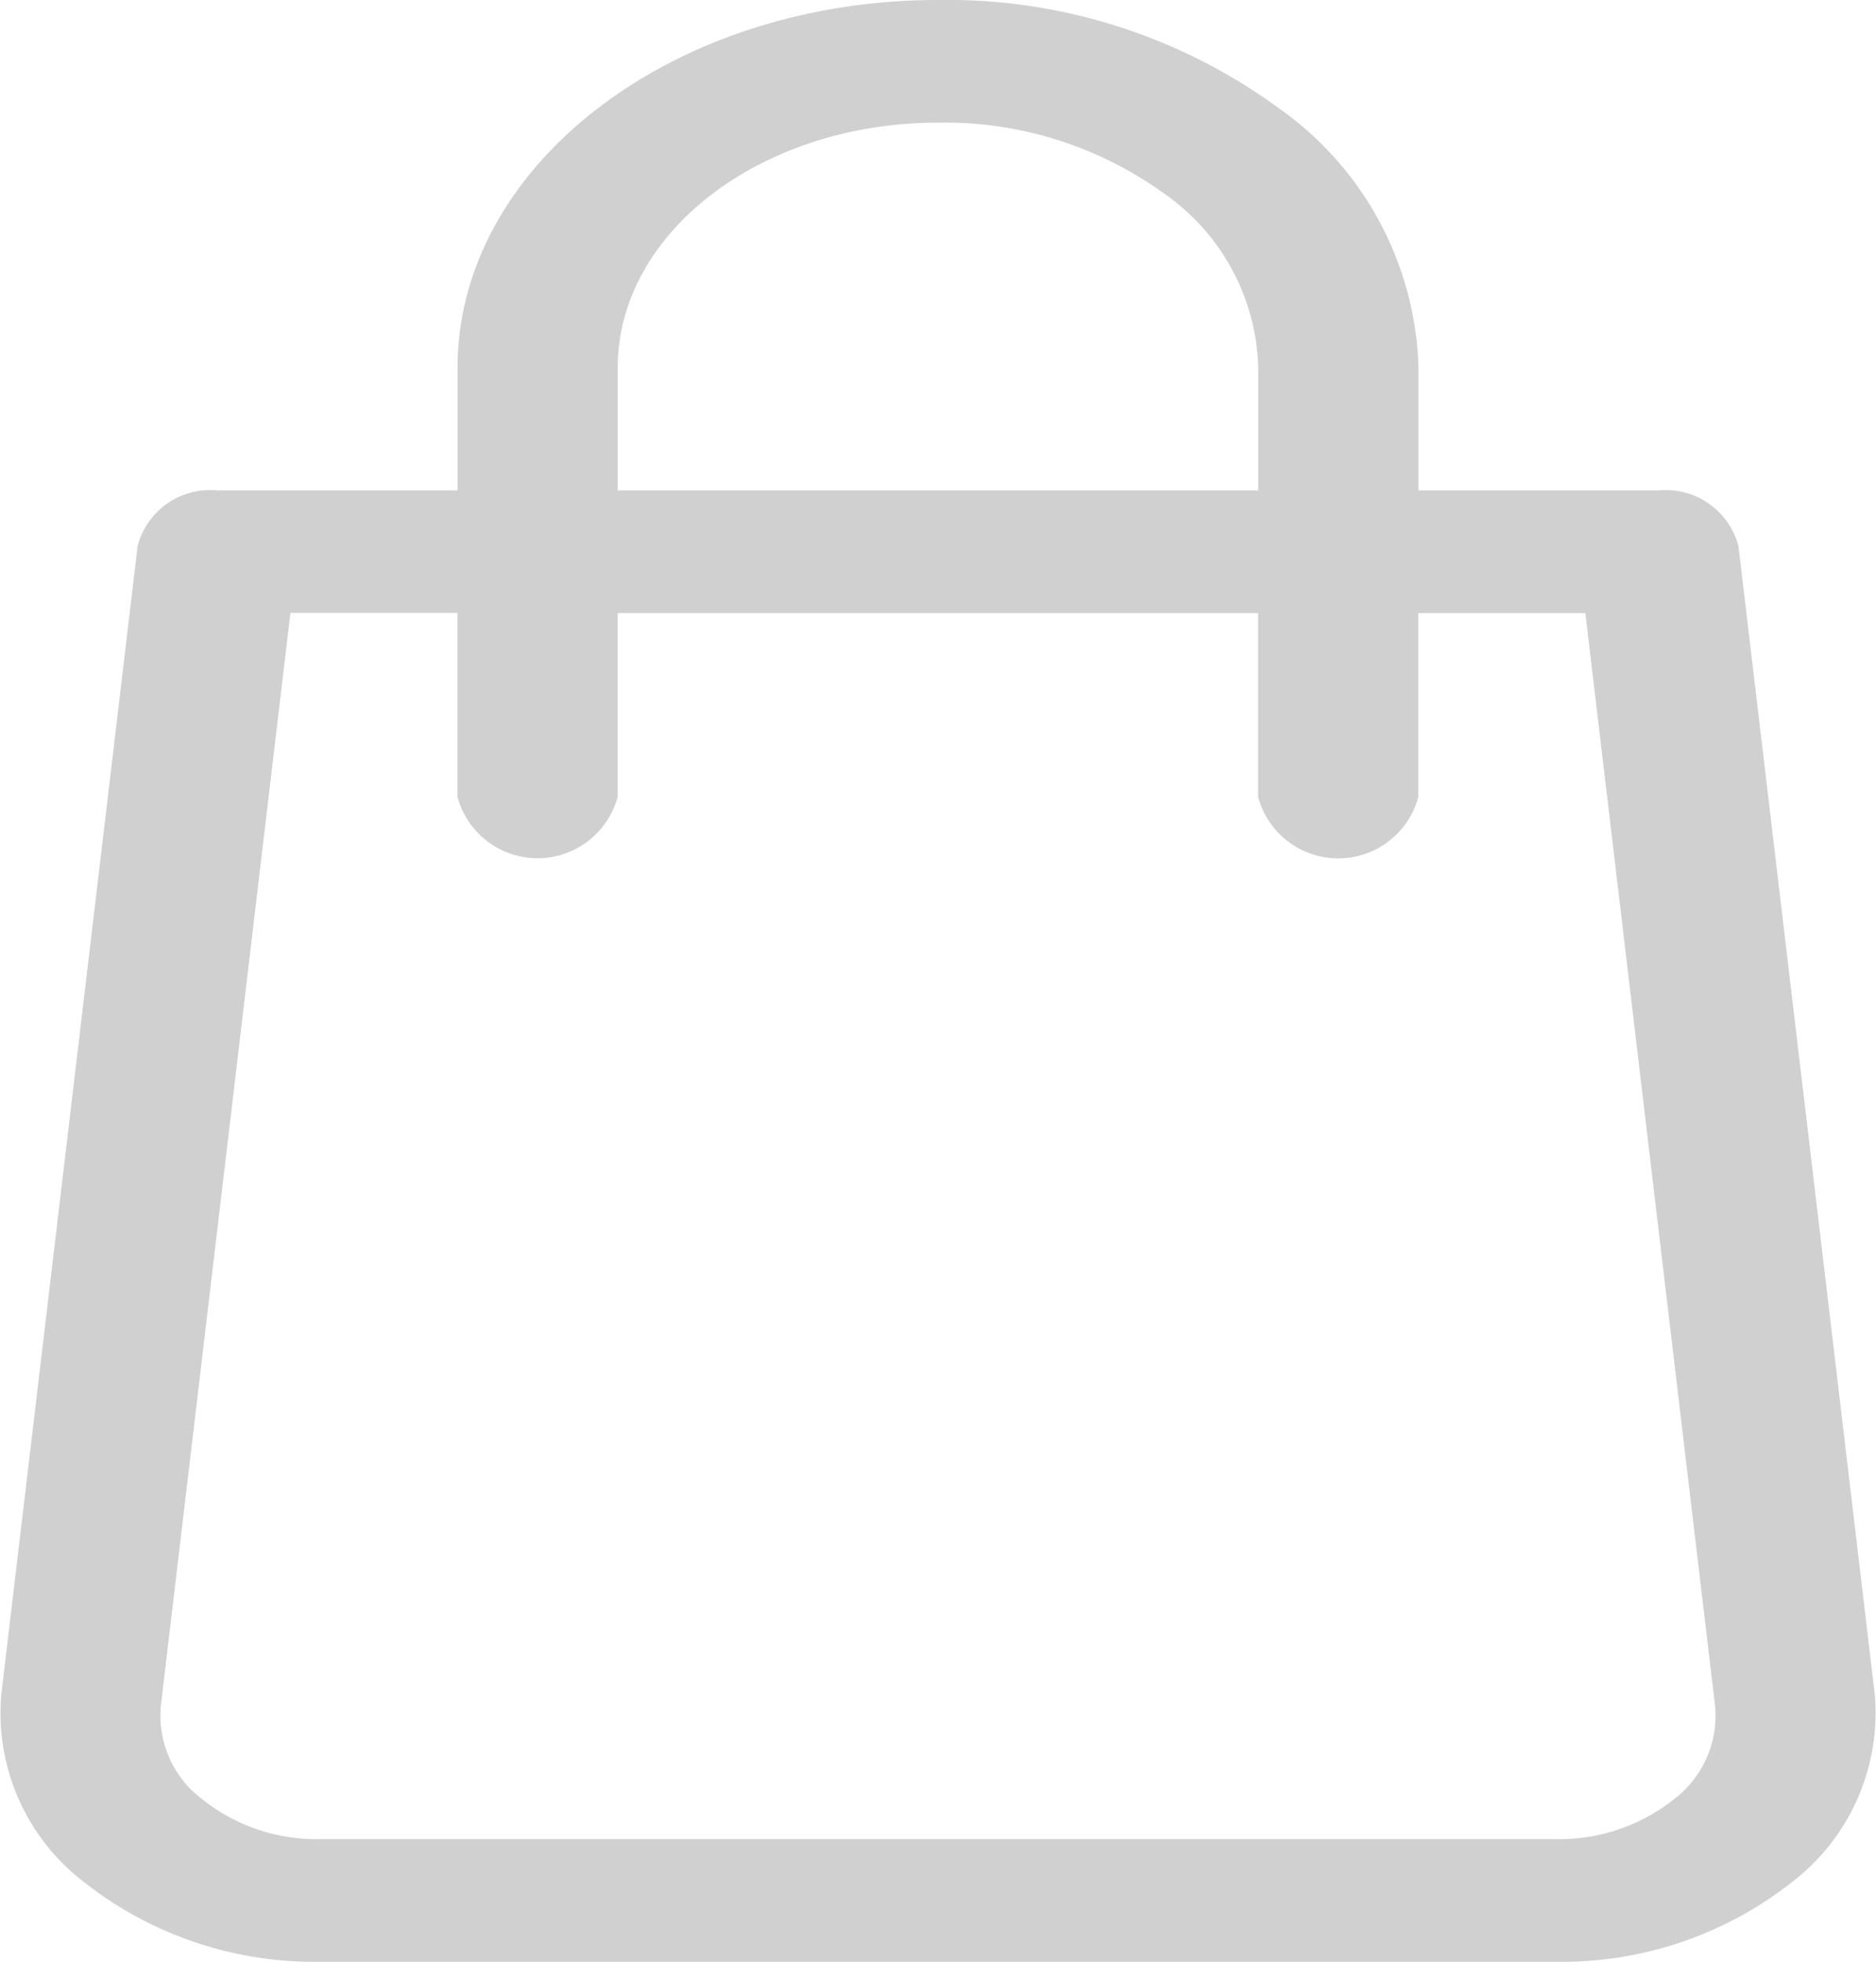 <svg id="Grupo_24" data-name="Grupo 24" xmlns="http://www.w3.org/2000/svg" width="24.391" height="25.5" viewBox="0 0 24.391 25.5">
  <path id="Trazado_18" data-name="Trazado 18" d="M92.932,22.024,91.16,7.1a.976.976,0,0,0-1.039-.725H87V4.781A4.273,4.273,0,0,0,85.174,1.4,7.29,7.29,0,0,0,80.752,0c-3.444,0-6.246,2.145-6.246,4.781V6.375H71.383a.972.972,0,0,0-1.037.725L68.574,22.024a2.766,2.766,0,0,0,1.072,2.438A4.835,4.835,0,0,0,72.721,25.5H88.784a4.835,4.835,0,0,0,3.075-1.038A2.771,2.771,0,0,0,92.932,22.024ZM76.588,4.781c0-1.758,1.868-3.187,4.164-3.187a4.869,4.869,0,0,1,2.95.929,2.844,2.844,0,0,1,1.214,2.258V6.375H76.588ZM90.321,23.388a2.4,2.4,0,0,1-1.539.518H72.721a2.382,2.382,0,0,1-1.537-.52,1.361,1.361,0,0,1-.535-1.219l1.684-14.2h2.172v2.391a1.078,1.078,0,0,0,2.082,0V7.969h8.328v2.391a1.078,1.078,0,0,0,2.082,0V7.969h2.172l1.686,14.2A1.363,1.363,0,0,1,90.321,23.388Z" transform="translate(-68.557 0)" fill="#d0d0d0"/>
</svg>
